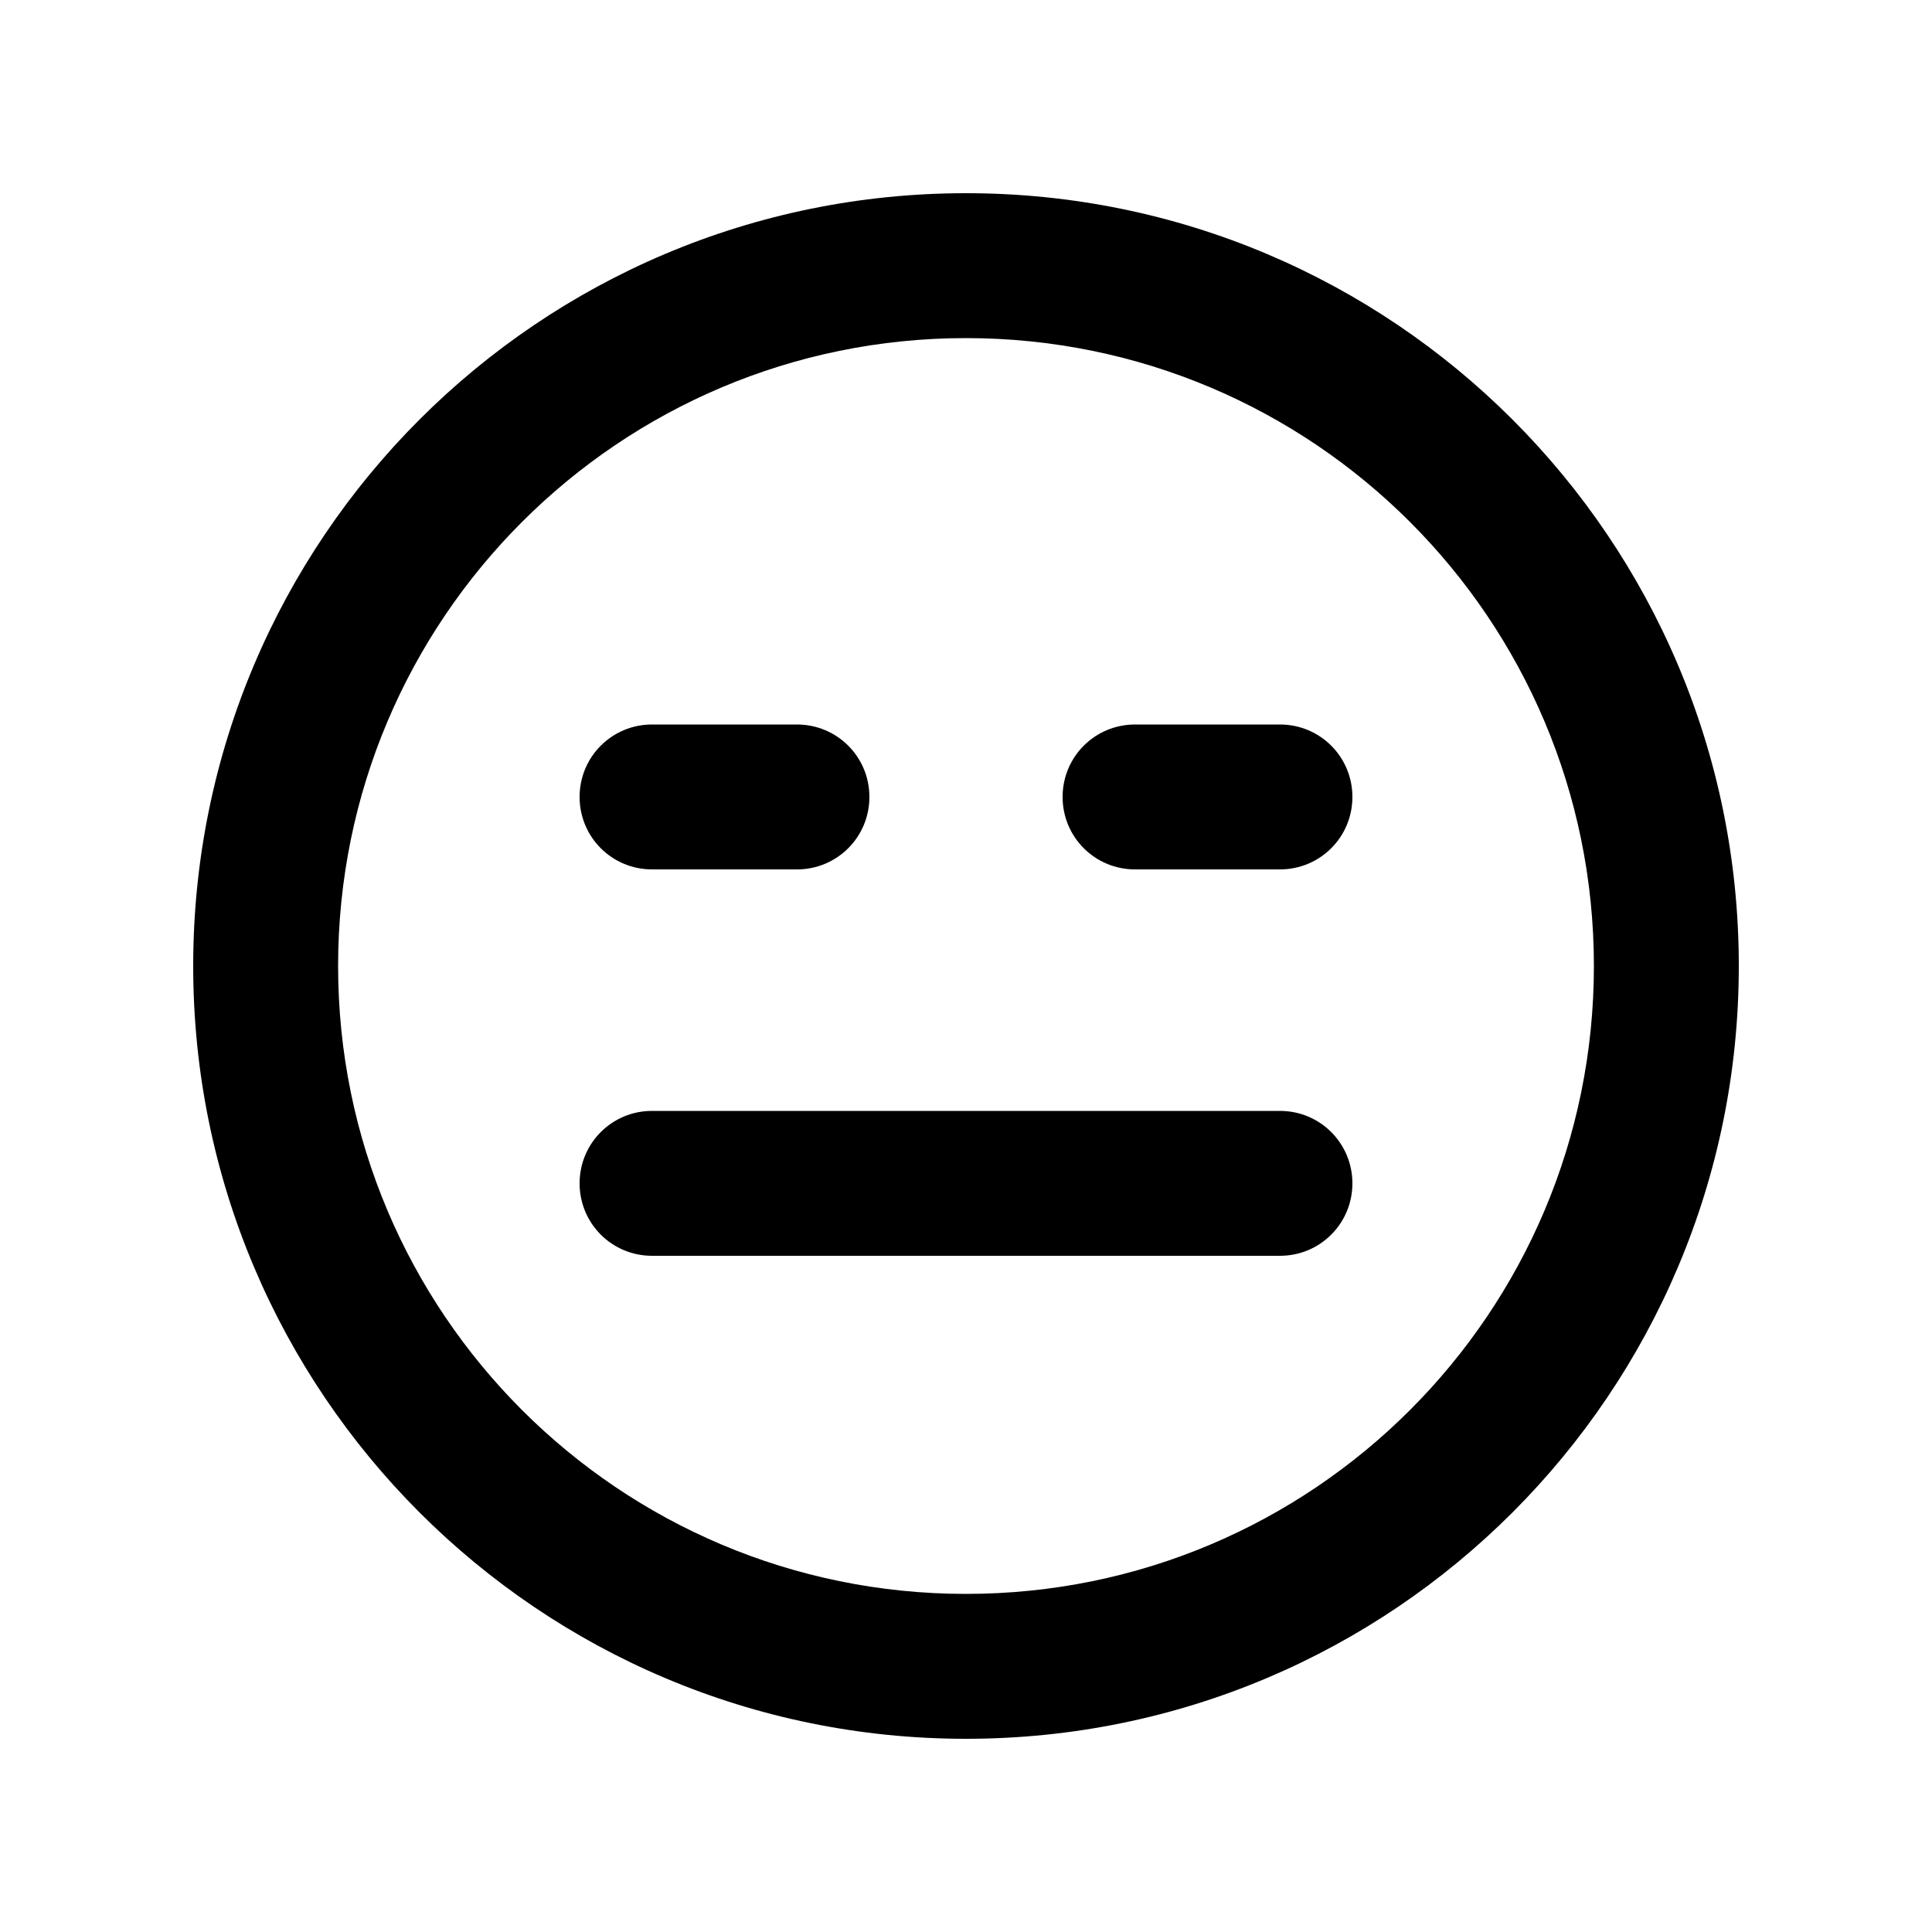 <svg xmlns="http://www.w3.org/2000/svg" viewBox="0 0 640 640"><!--! Font Awesome Pro 7.1.0 by @fontawesome - https://fontawesome.com License - https://fontawesome.com/license (Commercial License) Copyright 2025 Fonticons, Inc. --><path fill="currentColor" d="M528 320C528 205.1 434.9 112 320 112C205.1 112 112 205.1 112 320C112 434.9 205.1 528 320 528C434.9 528 528 434.9 528 320zM64 320C64 178.6 178.6 64 320 64C461.4 64 576 178.6 576 320C576 461.4 461.4 576 320 576C178.6 576 64 461.4 64 320zM216 368L424 368C437.3 368 448 378.7 448 392C448 405.3 437.3 416 424 416L216 416C202.7 416 192 405.3 192 392C192 378.7 202.7 368 216 368zM192 264C192 250.7 202.7 240 216 240L264 240C277.3 240 288 250.7 288 264C288 277.3 277.3 288 264 288L216 288C202.7 288 192 277.3 192 264zM376 240L424 240C437.3 240 448 250.7 448 264C448 277.3 437.3 288 424 288L376 288C362.7 288 352 277.3 352 264C352 250.7 362.7 240 376 240z"/></svg>